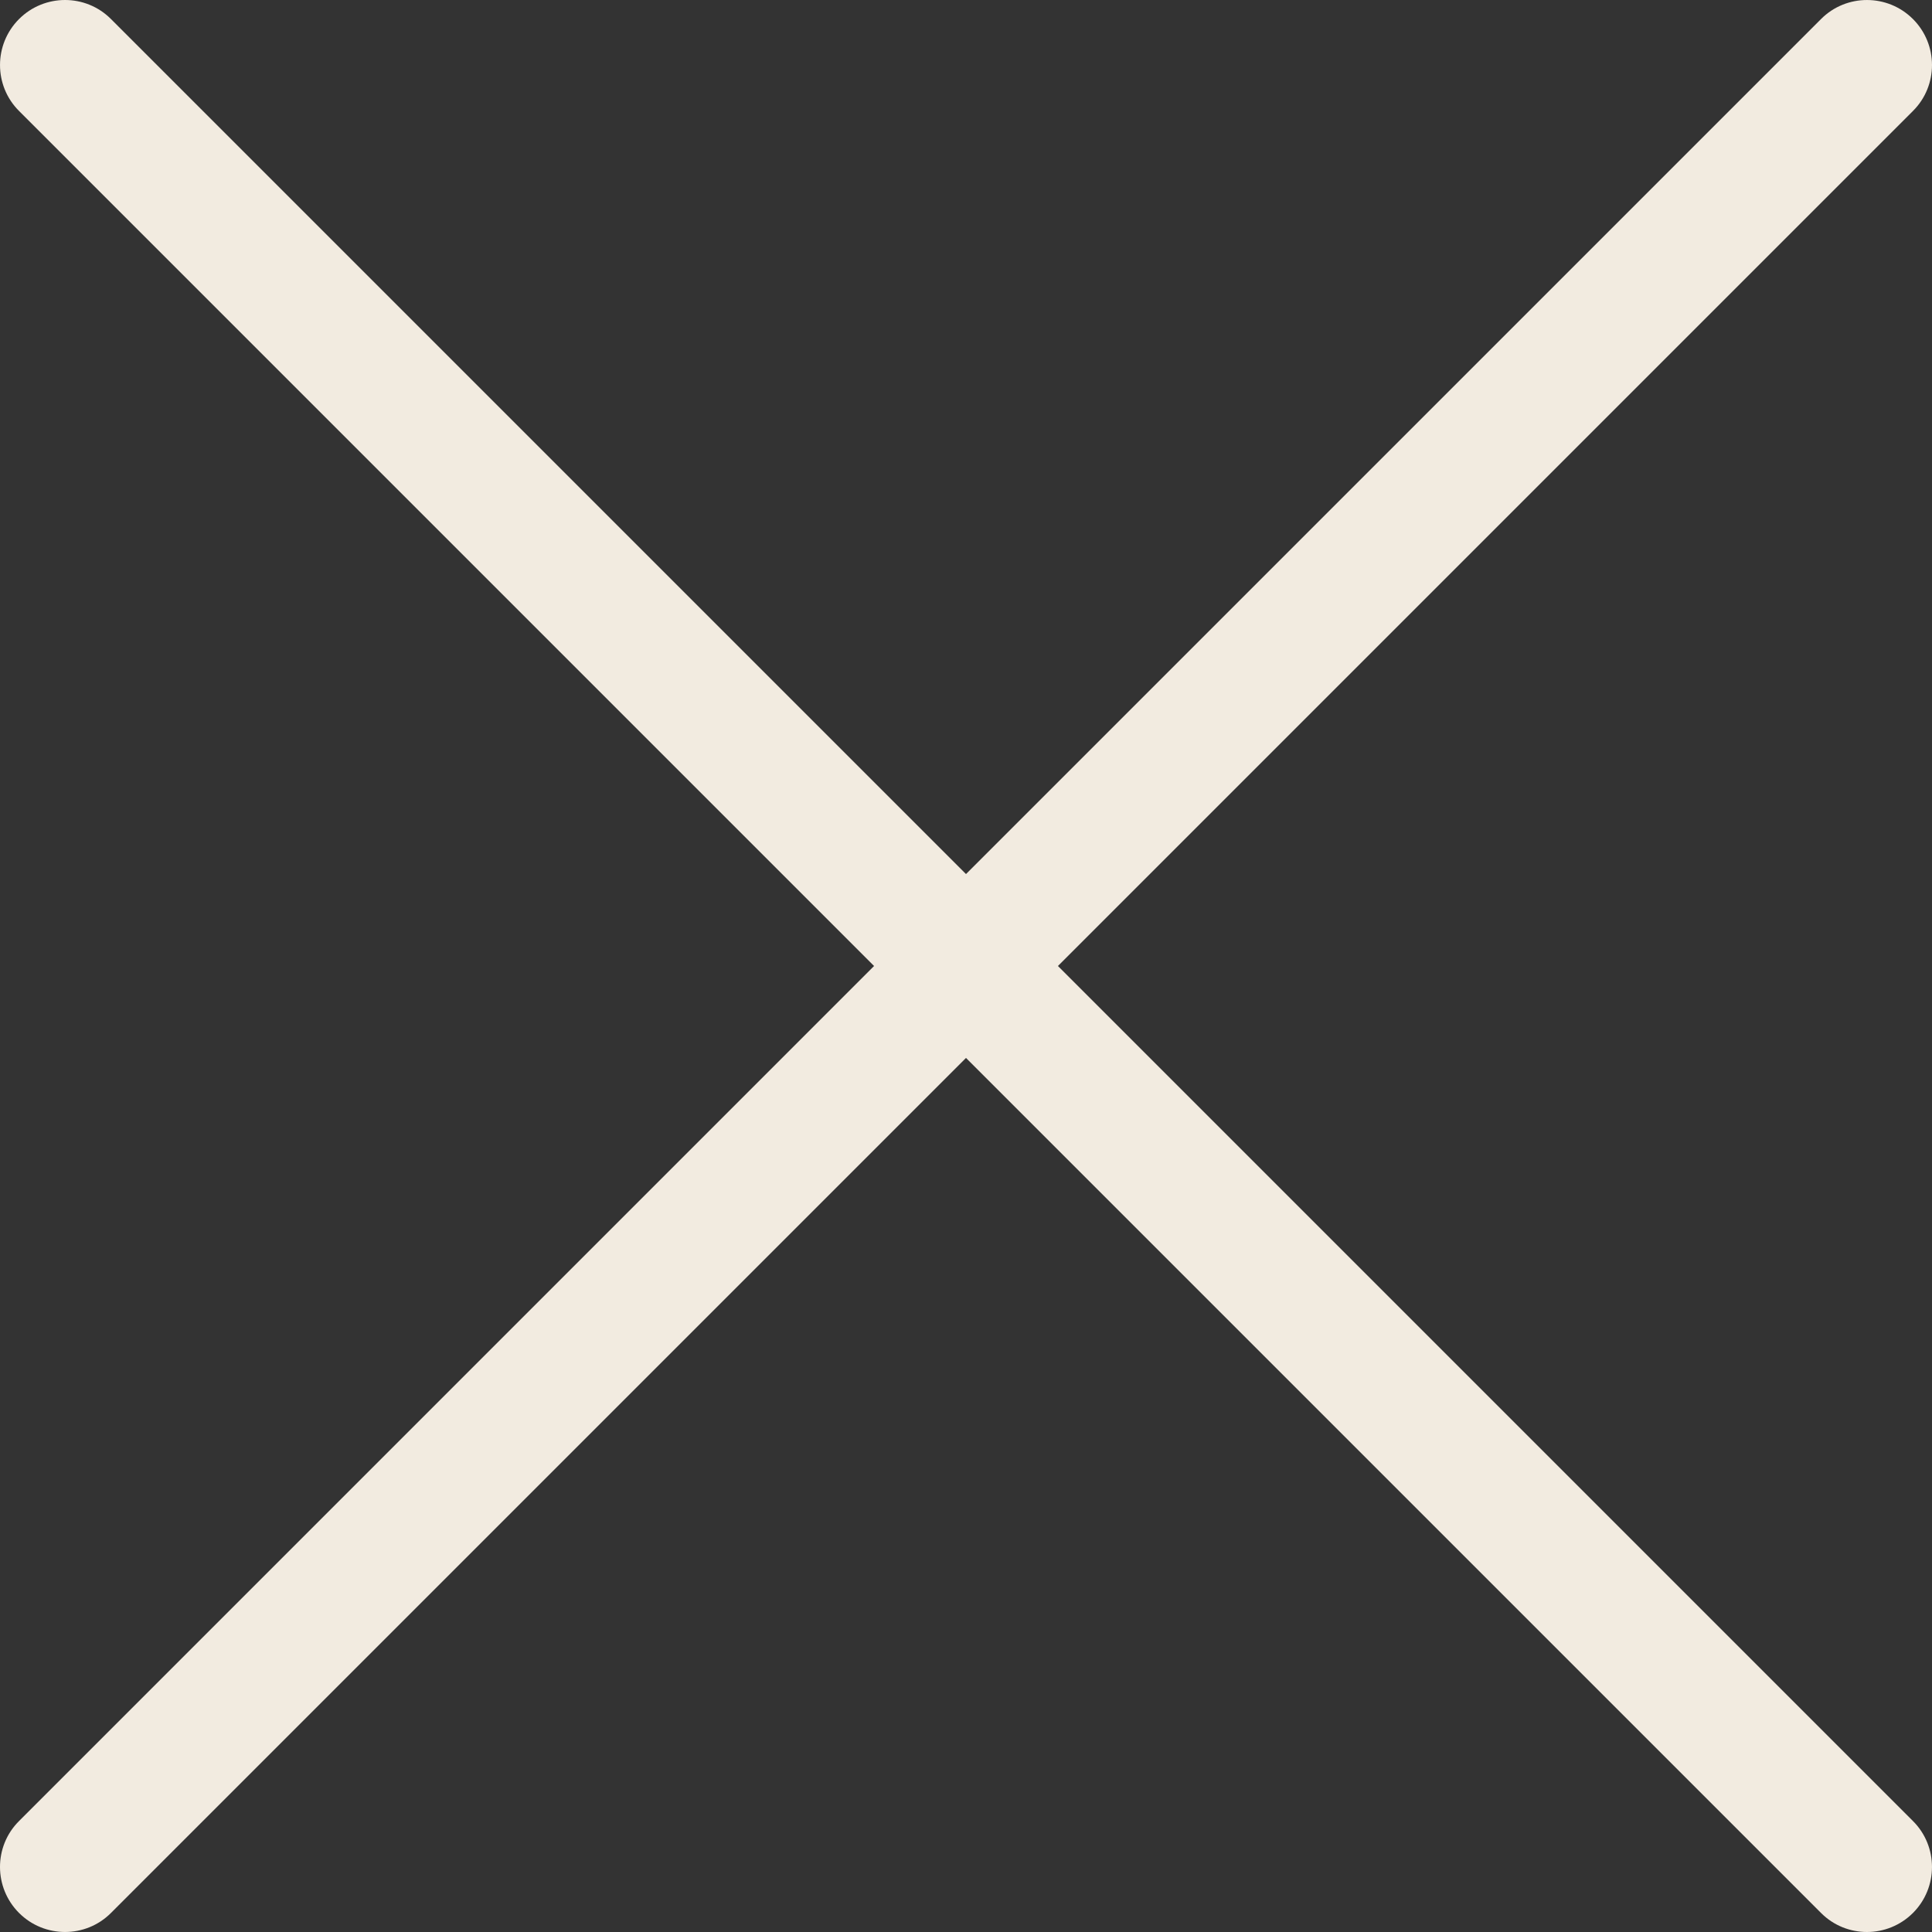 <?xml version="1.0" encoding="UTF-8" standalone="no"?>
<svg width="119px" height="119px" viewBox="0 0 119 119" version="1.1" xmlns="http://www.w3.org/2000/svg" xmlns:xlink="http://www.w3.org/1999/xlink" xmlns:sketch="http://www.bohemiancoding.com/sketch/ns">
    <rect x="0" y="0" width="119" height="119" fill="#333333" stroke="none"/>
    <title>cross@2x</title>
    <description>Created with Sketch (http://www.bohemiancoding.com/sketch)</description>
    <defs></defs>
    <g id="Introduction" stroke="none" stroke-width="1" fill="none" fill-rule="evenodd" sketch:type="MSPage">
        <g id="iPad" sketch:type="MSArtboardGroup" transform="translate(-1339, -1972)" fill="#F2EBE0">
            <path d="M1345.83,2089.832 C1344.275,2091.388 1341.737,2091.39 1340.173,2089.827 C1338.613,2088.266 1338.607,2085.73 1340.168,2084.17 L1392.837,2031.5 L1340.168,1978.83 C1338.612,1977.275 1338.61,1974.737 1340.173,1973.173 C1341.734,1971.613 1344.27,1971.607 1345.83,1973.168 L1398.5,2025.837 L1451.17,1973.168 C1452.725,1971.612 1455.263,1971.61 1456.827,1973.173 C1458.387,1974.734 1458.393,1977.27 1456.832,1978.83 L1404.163,2031.5 L1456.832,2084.17 C1458.388,2085.725 1458.39,2088.263 1456.827,2089.827 C1455.266,2091.387 1452.73,2091.393 1451.17,2089.832 L1398.5,2037.163 L1345.83,2089.832 Z" id="Rectangle-74" sketch:type="MSShapeGroup"></path>
        </g>
    </g>
</svg>